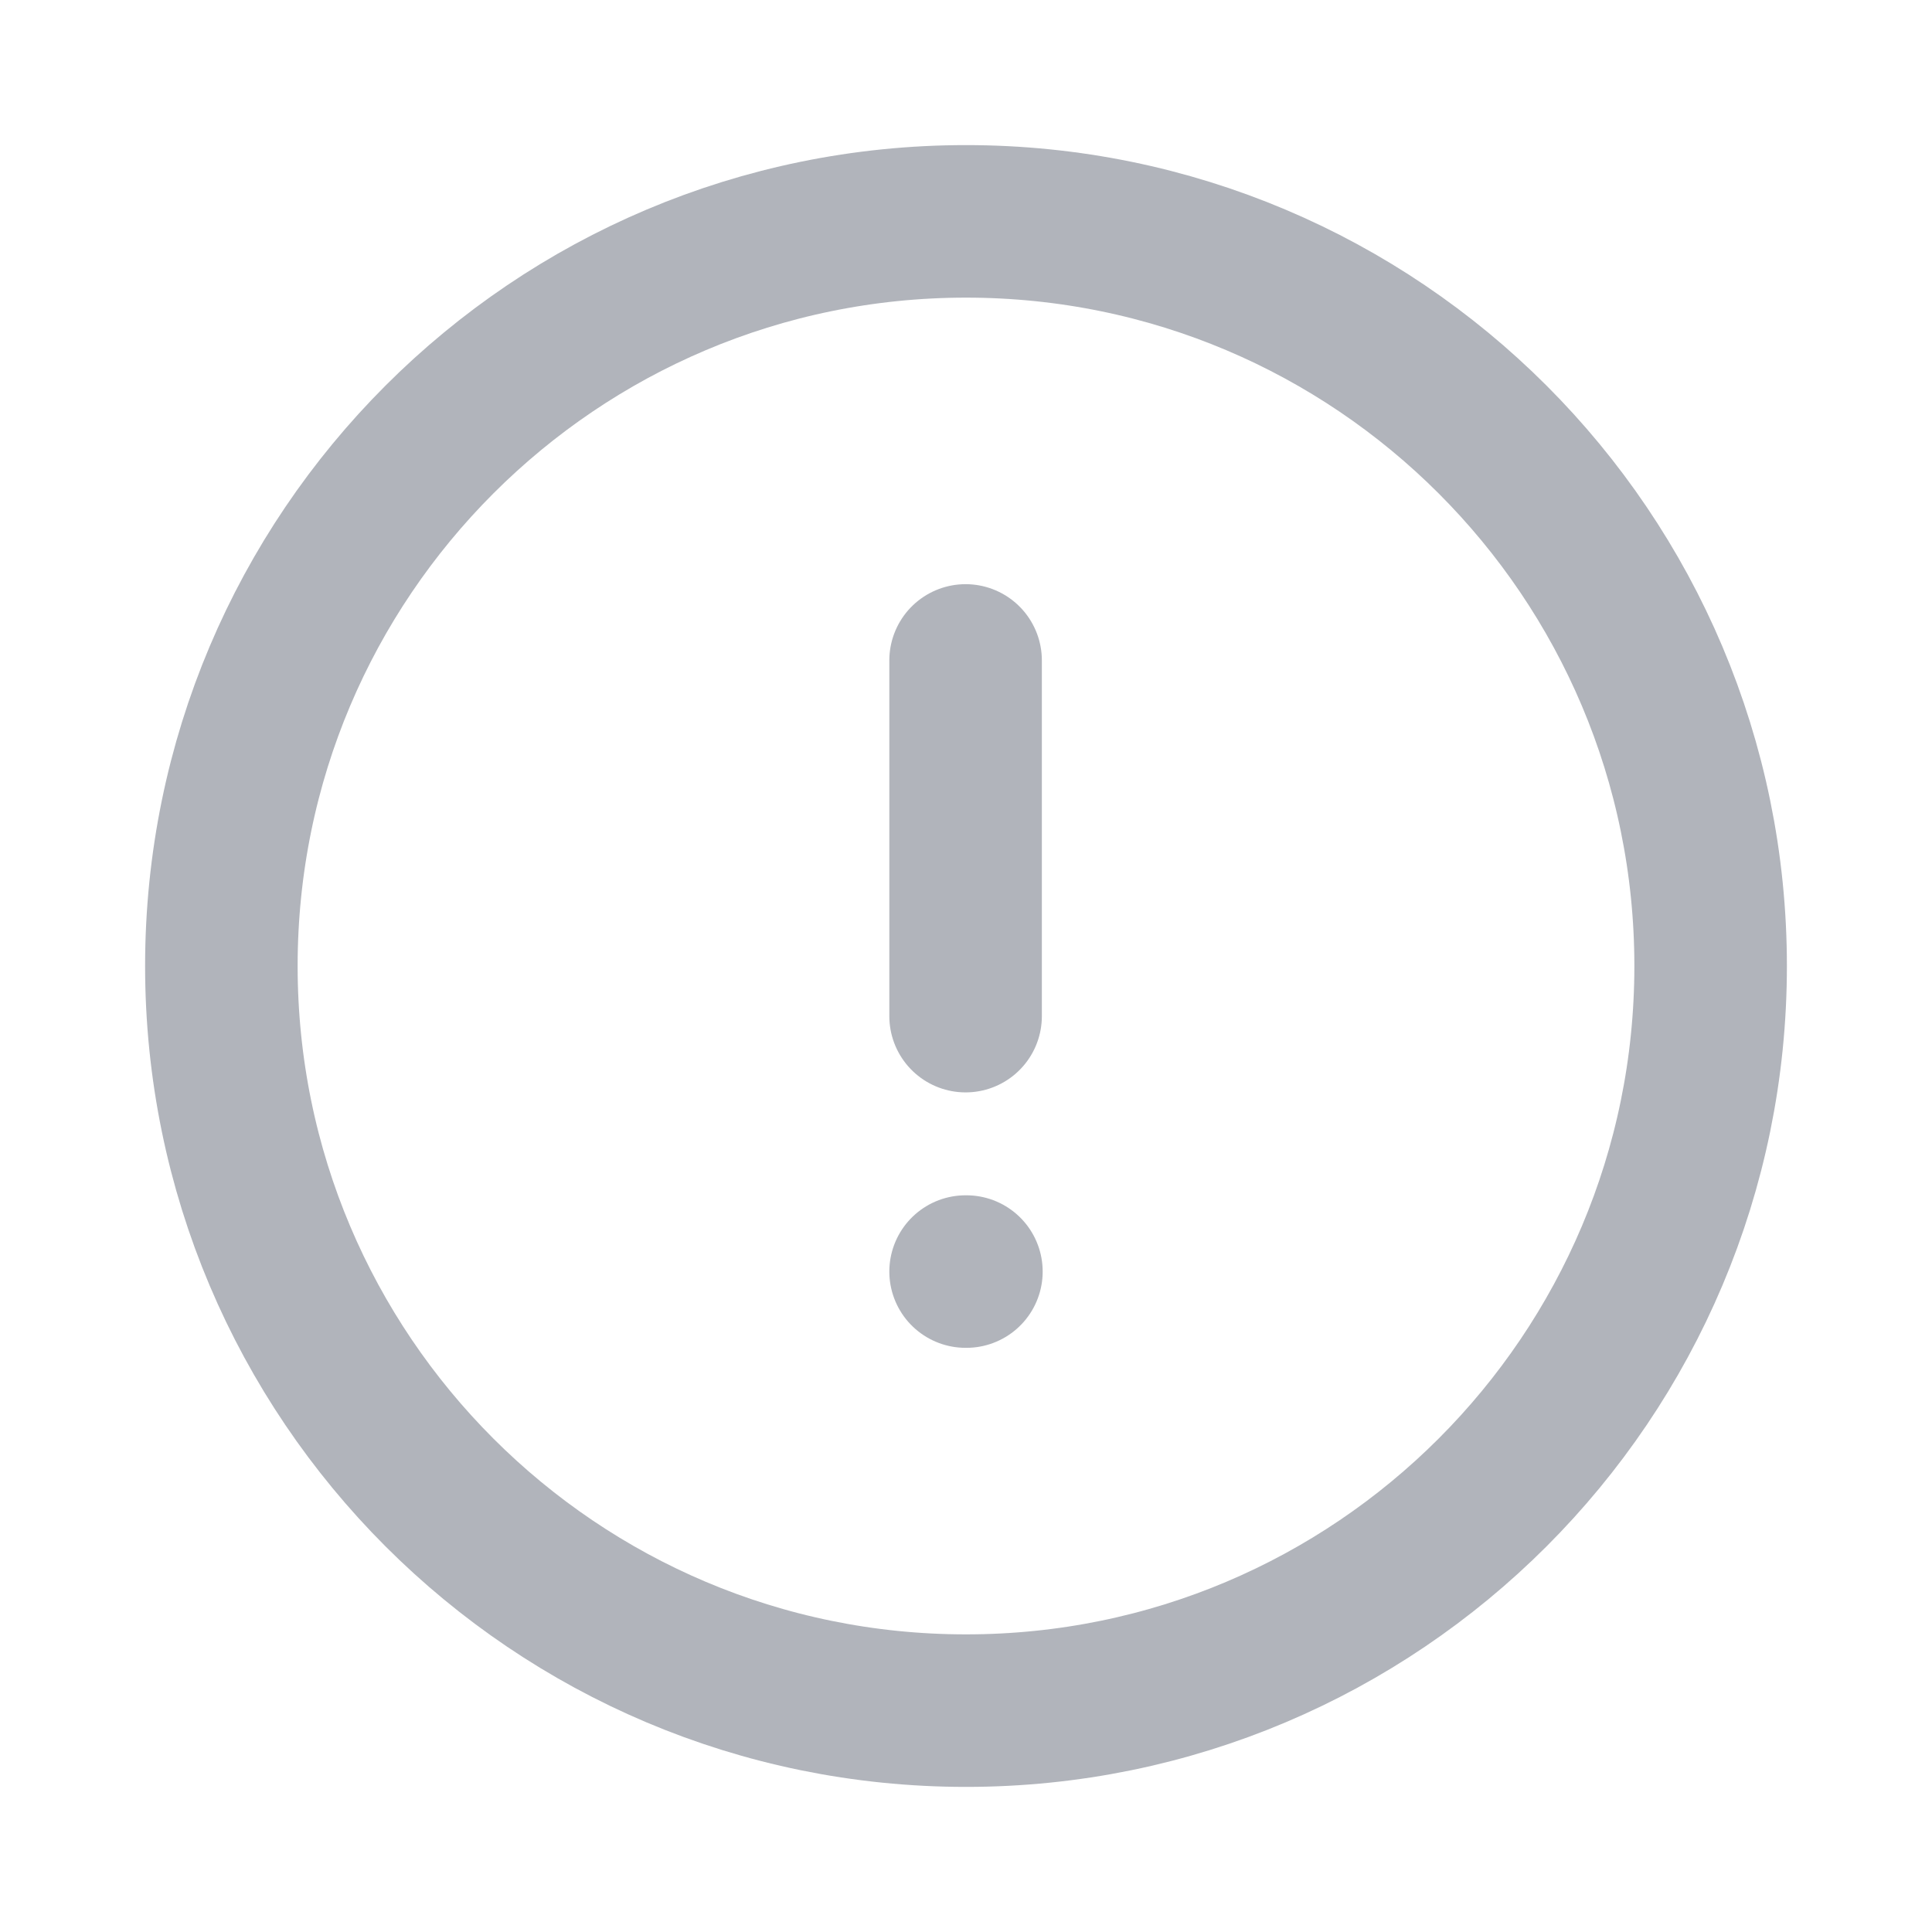 <svg width="19" height="19" viewBox="0 0 19 19" fill="none" xmlns="http://www.w3.org/2000/svg">
<g opacity="0.49">
<path fill-rule="evenodd" clip-rule="evenodd" d="M9.5 2.177C13.545 2.177 16.823 5.456 16.823 9.5C16.823 13.544 13.545 16.823 9.5 16.823C5.456 16.823 2.177 13.544 2.177 9.5C2.177 5.456 5.456 2.177 9.5 2.177Z" stroke="#5F6674" stroke-width="1.5" stroke-linecap="round" stroke-linejoin="round"/>
<path d="M9.496 6.495V9.993" stroke="#5F6674" stroke-width="1.5" stroke-linecap="round" stroke-linejoin="round"/>
<path d="M9.496 12.505H9.504" stroke="#5F6674" stroke-width="1.5" stroke-linecap="round" stroke-linejoin="round"/>
</g>
</svg>
